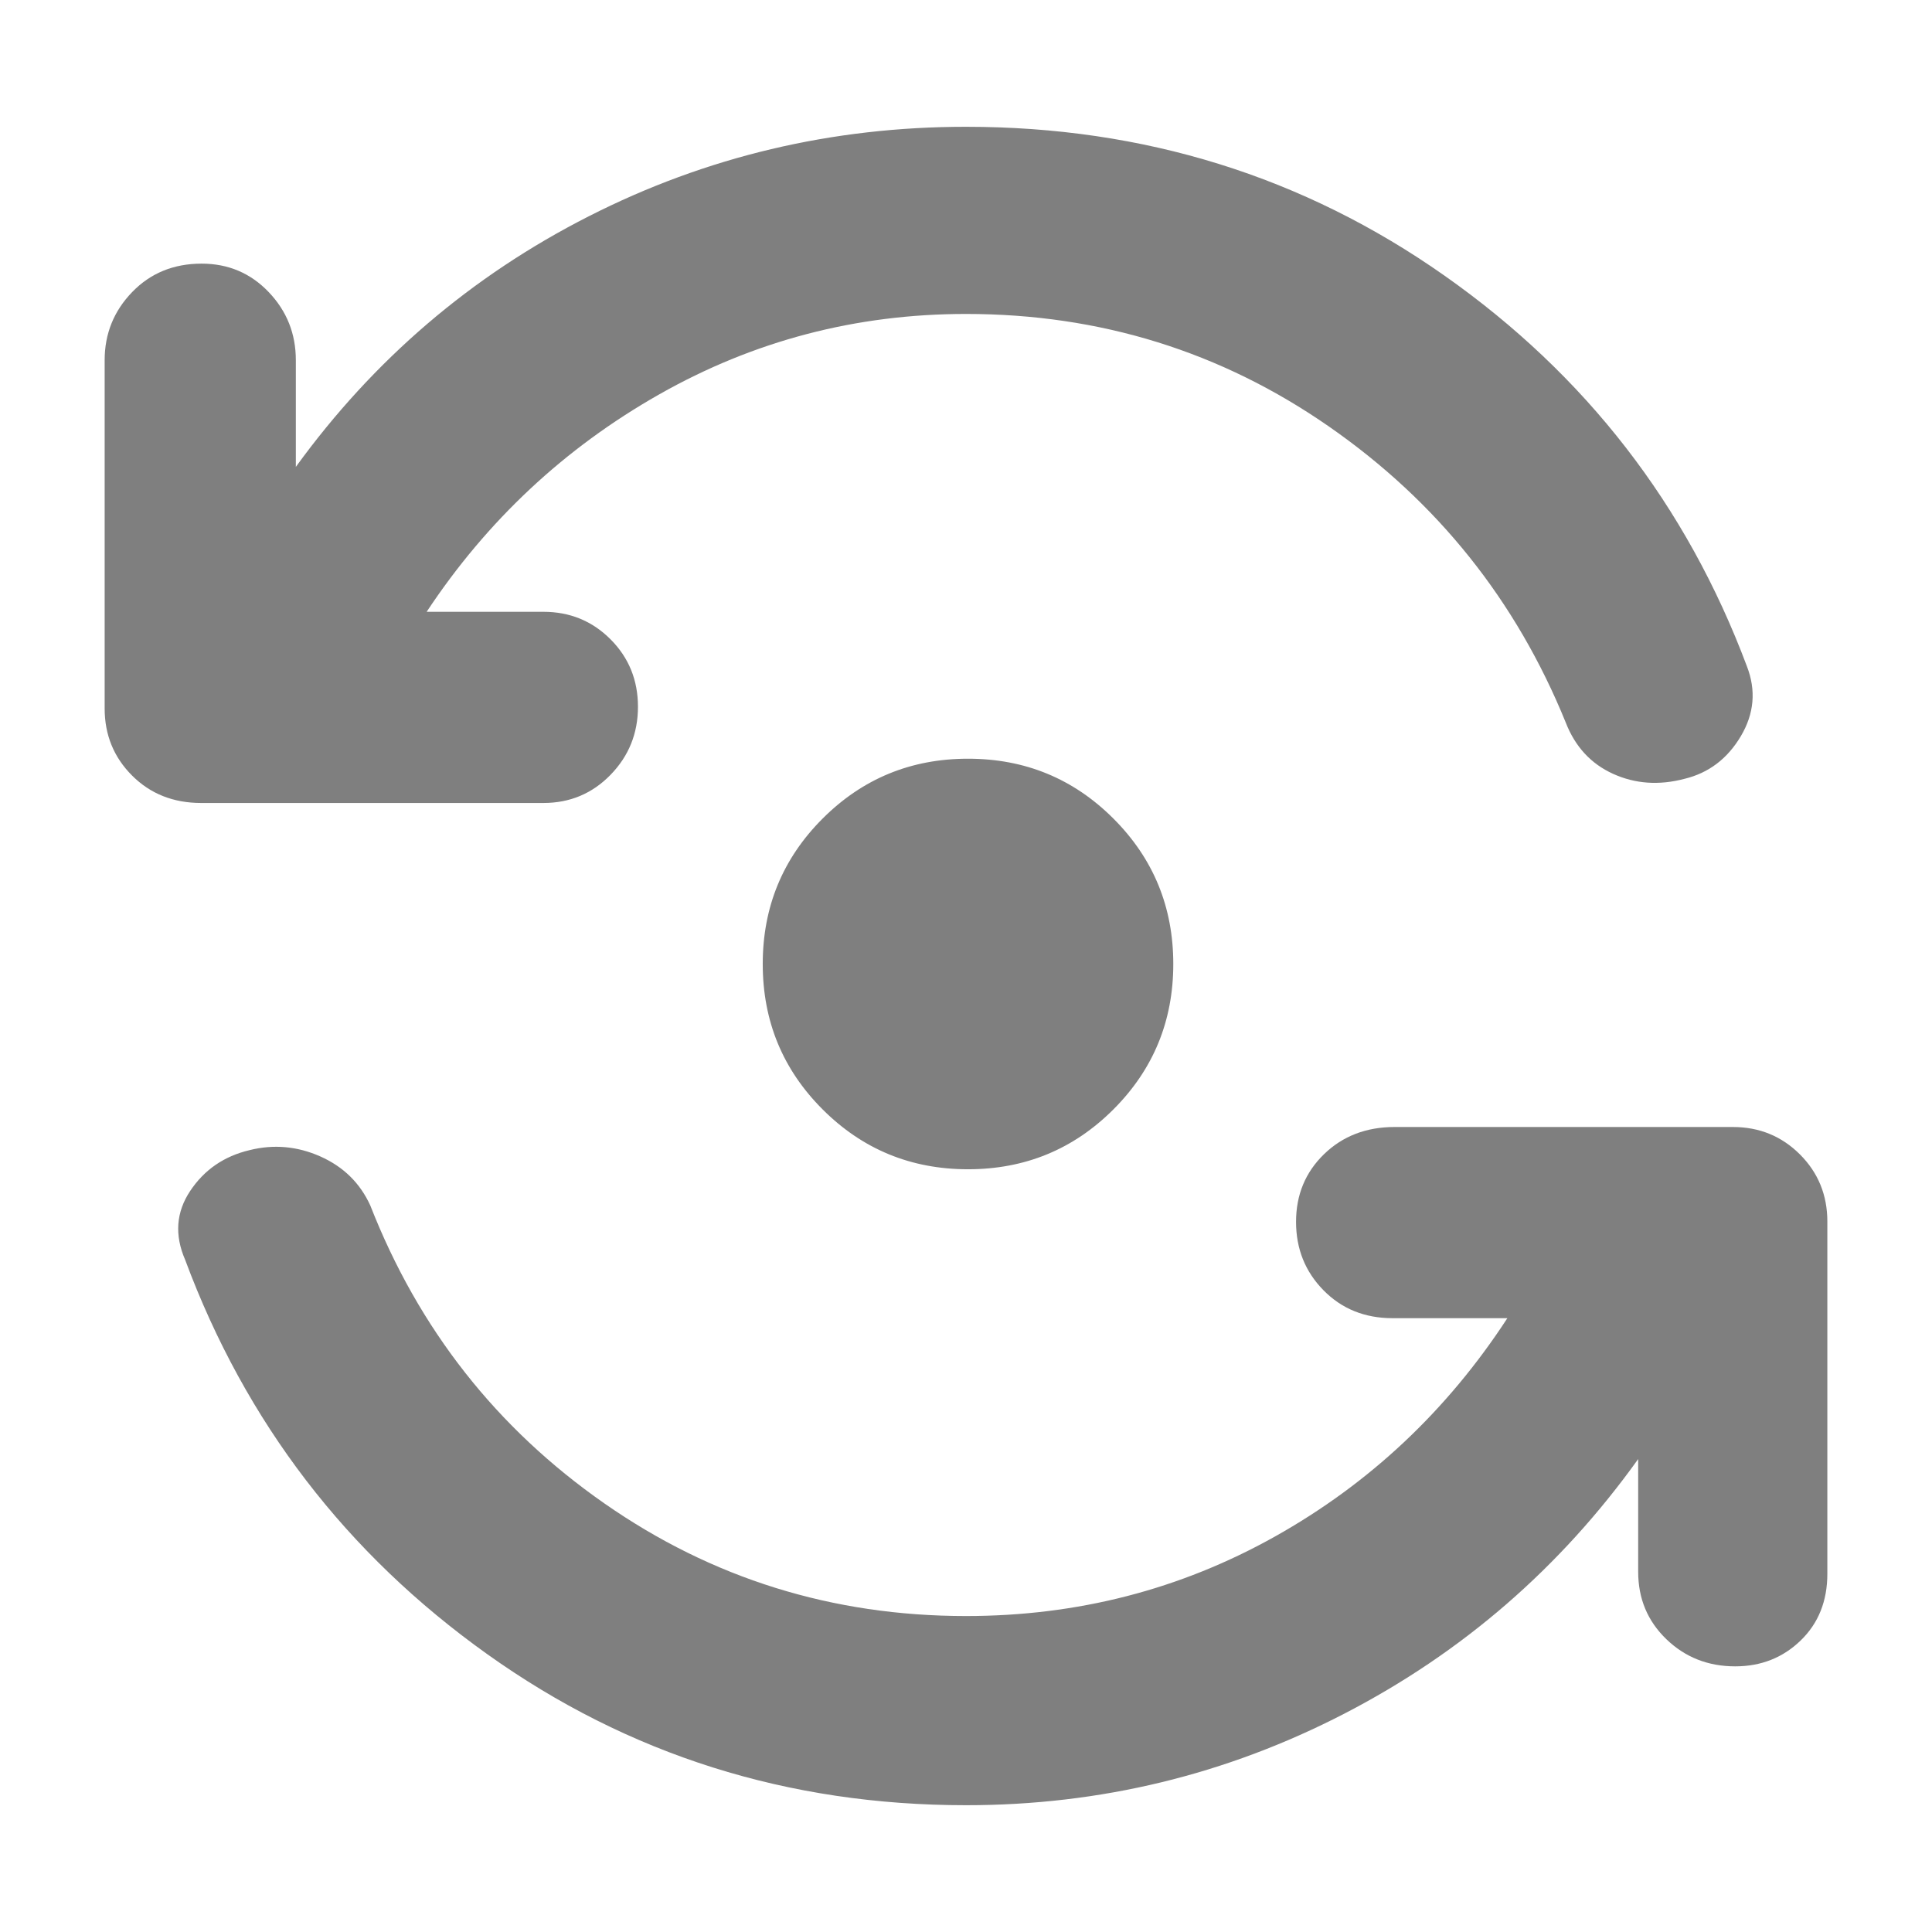 <svg xmlns="http://www.w3.org/2000/svg" height="48" viewBox="0 -960 960 960" width="48"><path fill="rgb(127, 127, 127)" d="M480-63q-132.62 0-237.81-75T92-334q-8-18.44 2.5-34.22Q105-384 124-388.5q18-4.5 35.19 3.14Q176.37-377.72 184-361q36 92 116.26 148 80.25 56 179.74 56 83 0 153.5-39.5T749-305h-57q-20.75 0-34.37-13.88-13.63-13.87-13.63-34 0-20.12 13.91-33.62Q671.83-400 693-400h168q19.75 0 33.38 13.62Q908-372.75 908-353v175q0 20.32-13.27 33.16Q881.46-132 862.23-132 842-132 828-145.5 814-159 814-179v-56q-58 81-146 126.5T480-63Zm0-741q-82 0-152.5 40T212-656h58q19.75 0 33.38 13.68Q317-628.65 317-608.82 317-589 303.38-575q-13.63 14-33.38 14H100q-20.75 0-34.37-13.63Q52-588.25 52-608v-173q0-19.75 13.68-33.88Q79.35-829 100.18-829q19.82 0 33.32 14.12Q147-800.75 147-781v53q58-80 145.5-124.5T480-897q132.62 0 237.81 74T868-629q7 18-3 34.82-10 16.83-28 21.18-19 5-35.5-2.5T778-601q-37-91-117.56-147-80.57-56-180.44-56Zm1 425q-42.5 0-72.25-29.75T379-481q0-42.5 29.75-72.25T481-583q42.5 0 72.25 29.75T583-481q0 42.5-29.75 72.25T481-379Z"/></svg>